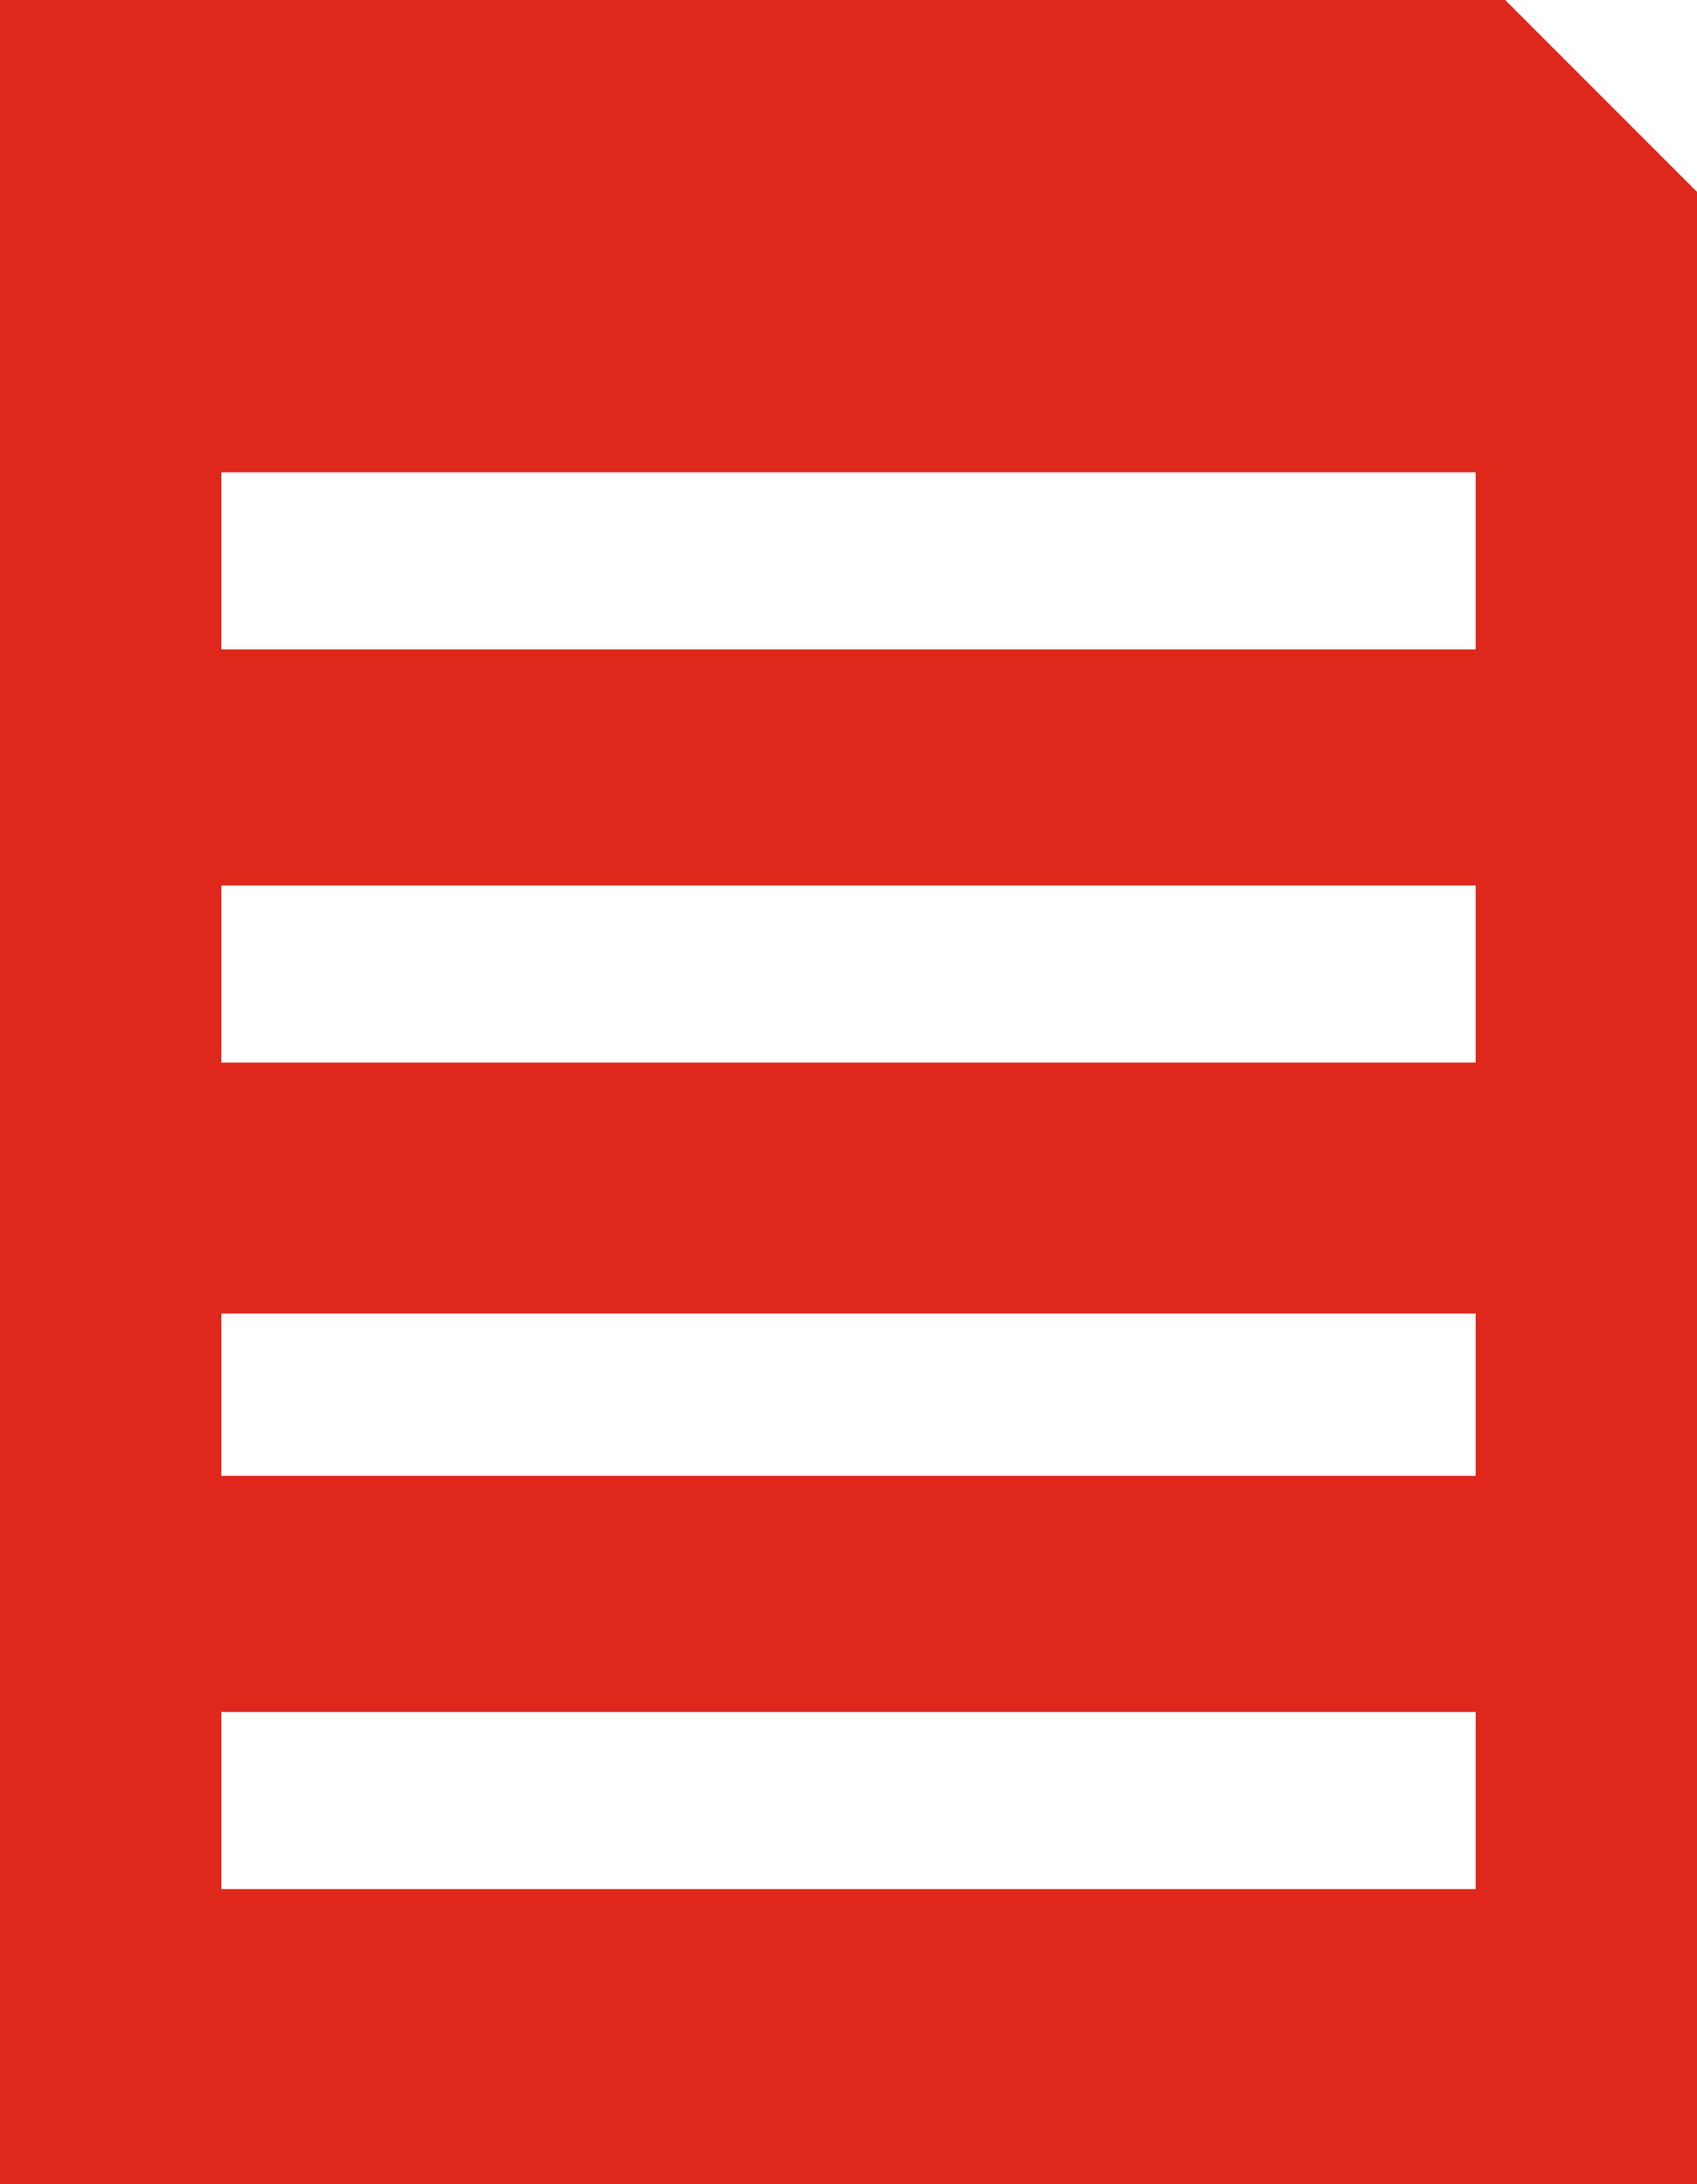 <?xml version="1.0" encoding="utf-8"?>
<!-- Generator: Adobe Illustrator 23.0.3, SVG Export Plug-In . SVG Version: 6.00 Build 0)  -->
<svg version="1.1" id="Layer_1" xmlns="http://www.w3.org/2000/svg" xmlns:xlink="http://www.w3.org/1999/xlink" x="0px" y="0px"
	 viewBox="0 0 11.5 14.8" style="enable-background:new 0 0 11.5 14.8;" xml:space="preserve">
<style type="text/css">
	.st0{fill:#DF271C;}
</style>
<g>
	<path class="st0" d="M11.5,14.8H0V0h10.2l1.3,1.3V14.8z M1.5,7.2H10V6H1.5V7.2z M1.5,4.4H10V3.2H1.5V4.4z M1.5,10H10V8.9H1.5V10z
		 M1.5,12.8H10v-1.2H1.5V12.8z"/>
</g>
</svg>
